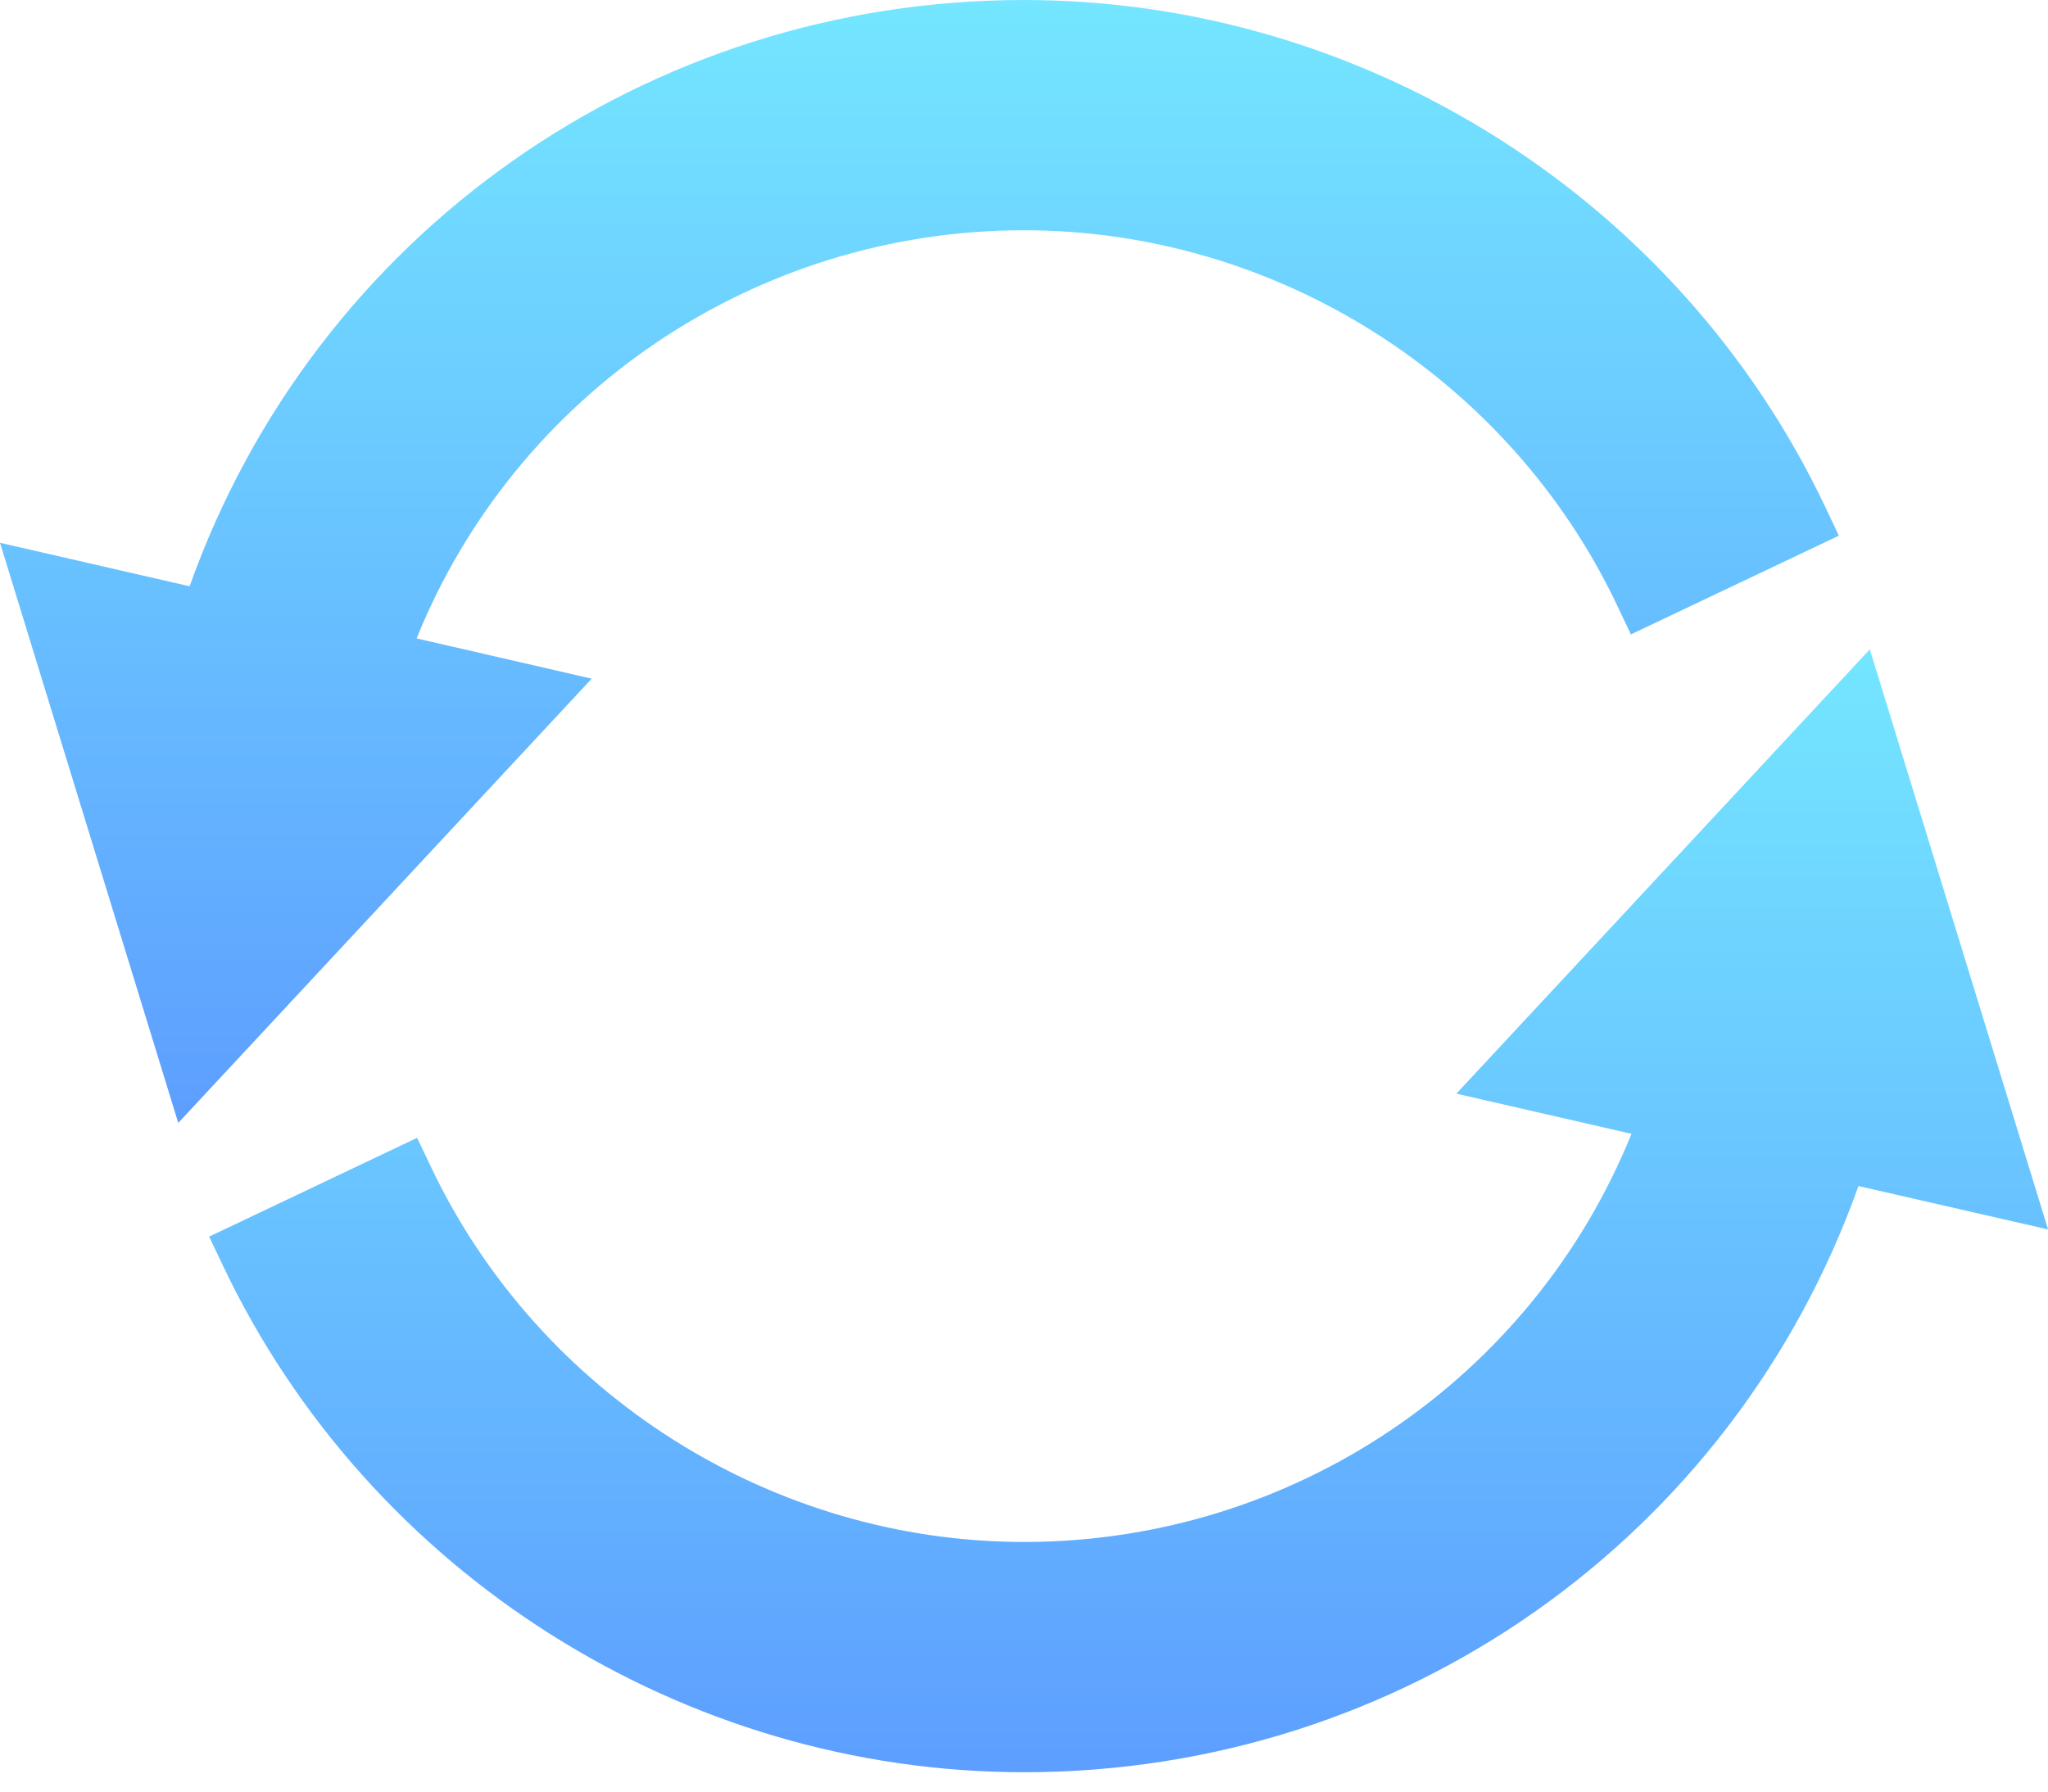 <svg width="24" height="21" viewBox="0 0 24 21" fill="none" xmlns="http://www.w3.org/2000/svg">
<path d="M12 2.699C14.953 2.699 17.68 4.424 18.949 7.092L19.112 7.436L21.549 6.279L21.386 5.934C19.673 2.329 15.989 0 12 0C7.576 0 3.691 2.747 2.222 6.872L0 6.362L2.089 13.162L6.934 7.955L4.882 7.483C6.046 4.605 8.855 2.699 12 2.699Z" fill="url(#paint0_linear_705_4297)"/>
<path d="M17.067 12.819L19.119 13.29C17.954 16.169 15.145 18.074 12.001 18.074C9.048 18.074 6.32 16.349 5.052 13.681L4.888 13.337L2.451 14.495L2.615 14.84C4.328 18.444 8.012 20.773 12.001 20.773C16.424 20.773 20.31 18.026 21.779 13.902L24.001 14.411L21.912 7.611L17.067 12.819Z" fill="url(#paint1_linear_705_4297)"/>
<defs>
<linearGradient id="paint0_linear_705_4297" x1="13.768" y1="0" x2="13.768" y2="13.162" gradientUnits="userSpaceOnUse">
<stop stop-color="#74E6FF"/>
<stop offset="1" stop-color="#5D9EFF"/>
</linearGradient>
<linearGradient id="paint1_linear_705_4297" x1="16.219" y1="7.611" x2="16.219" y2="20.773" gradientUnits="userSpaceOnUse">
<stop stop-color="#74E6FF"/>
<stop offset="1" stop-color="#5D9EFF"/>
</linearGradient>
</defs>
</svg>
